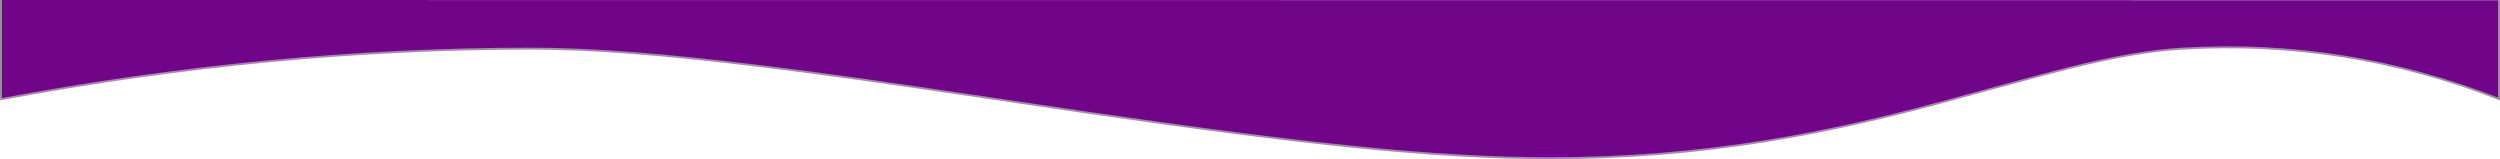 <?xml version="1.0" encoding="utf-8"?>

<svg version="1.1" id="Layer_1" xmlns="http://www.w3.org/2000/svg" xmlns:xlink="http://www.w3.org/1999/xlink" x="0px" y="0px" viewBox="0 0 1280 81.5" style="enable-background:new 0 0 1280 81.5;" preserveAspectRatio="none">
<style type="text/css">
	.st0{fill:#70058A;stroke:#979797;}
</style>
<path class="st0" d="M0.5,0L0.5,0l0,50.8C93,33.5,183.5,24.9,272,24.9c30.9,0,68.5,3,116.1,8.8c35.2,4.3,57.2,7.4,137.1,19.3
	c12.9,1.9,22.4,3.3,31.8,4.7C667.3,73.7,734.8,81,793.5,81c38.7,0,75-3,110.9-8.8c28.9-4.7,55.9-10.7,88.3-19.4
	c2.3-0.6,53-14.6,66.4-17.9c23.1-5.7,41.3-9,58.4-10c55.7-3.3,109.7,5.3,162,25.8V0.1"/>
</svg>

